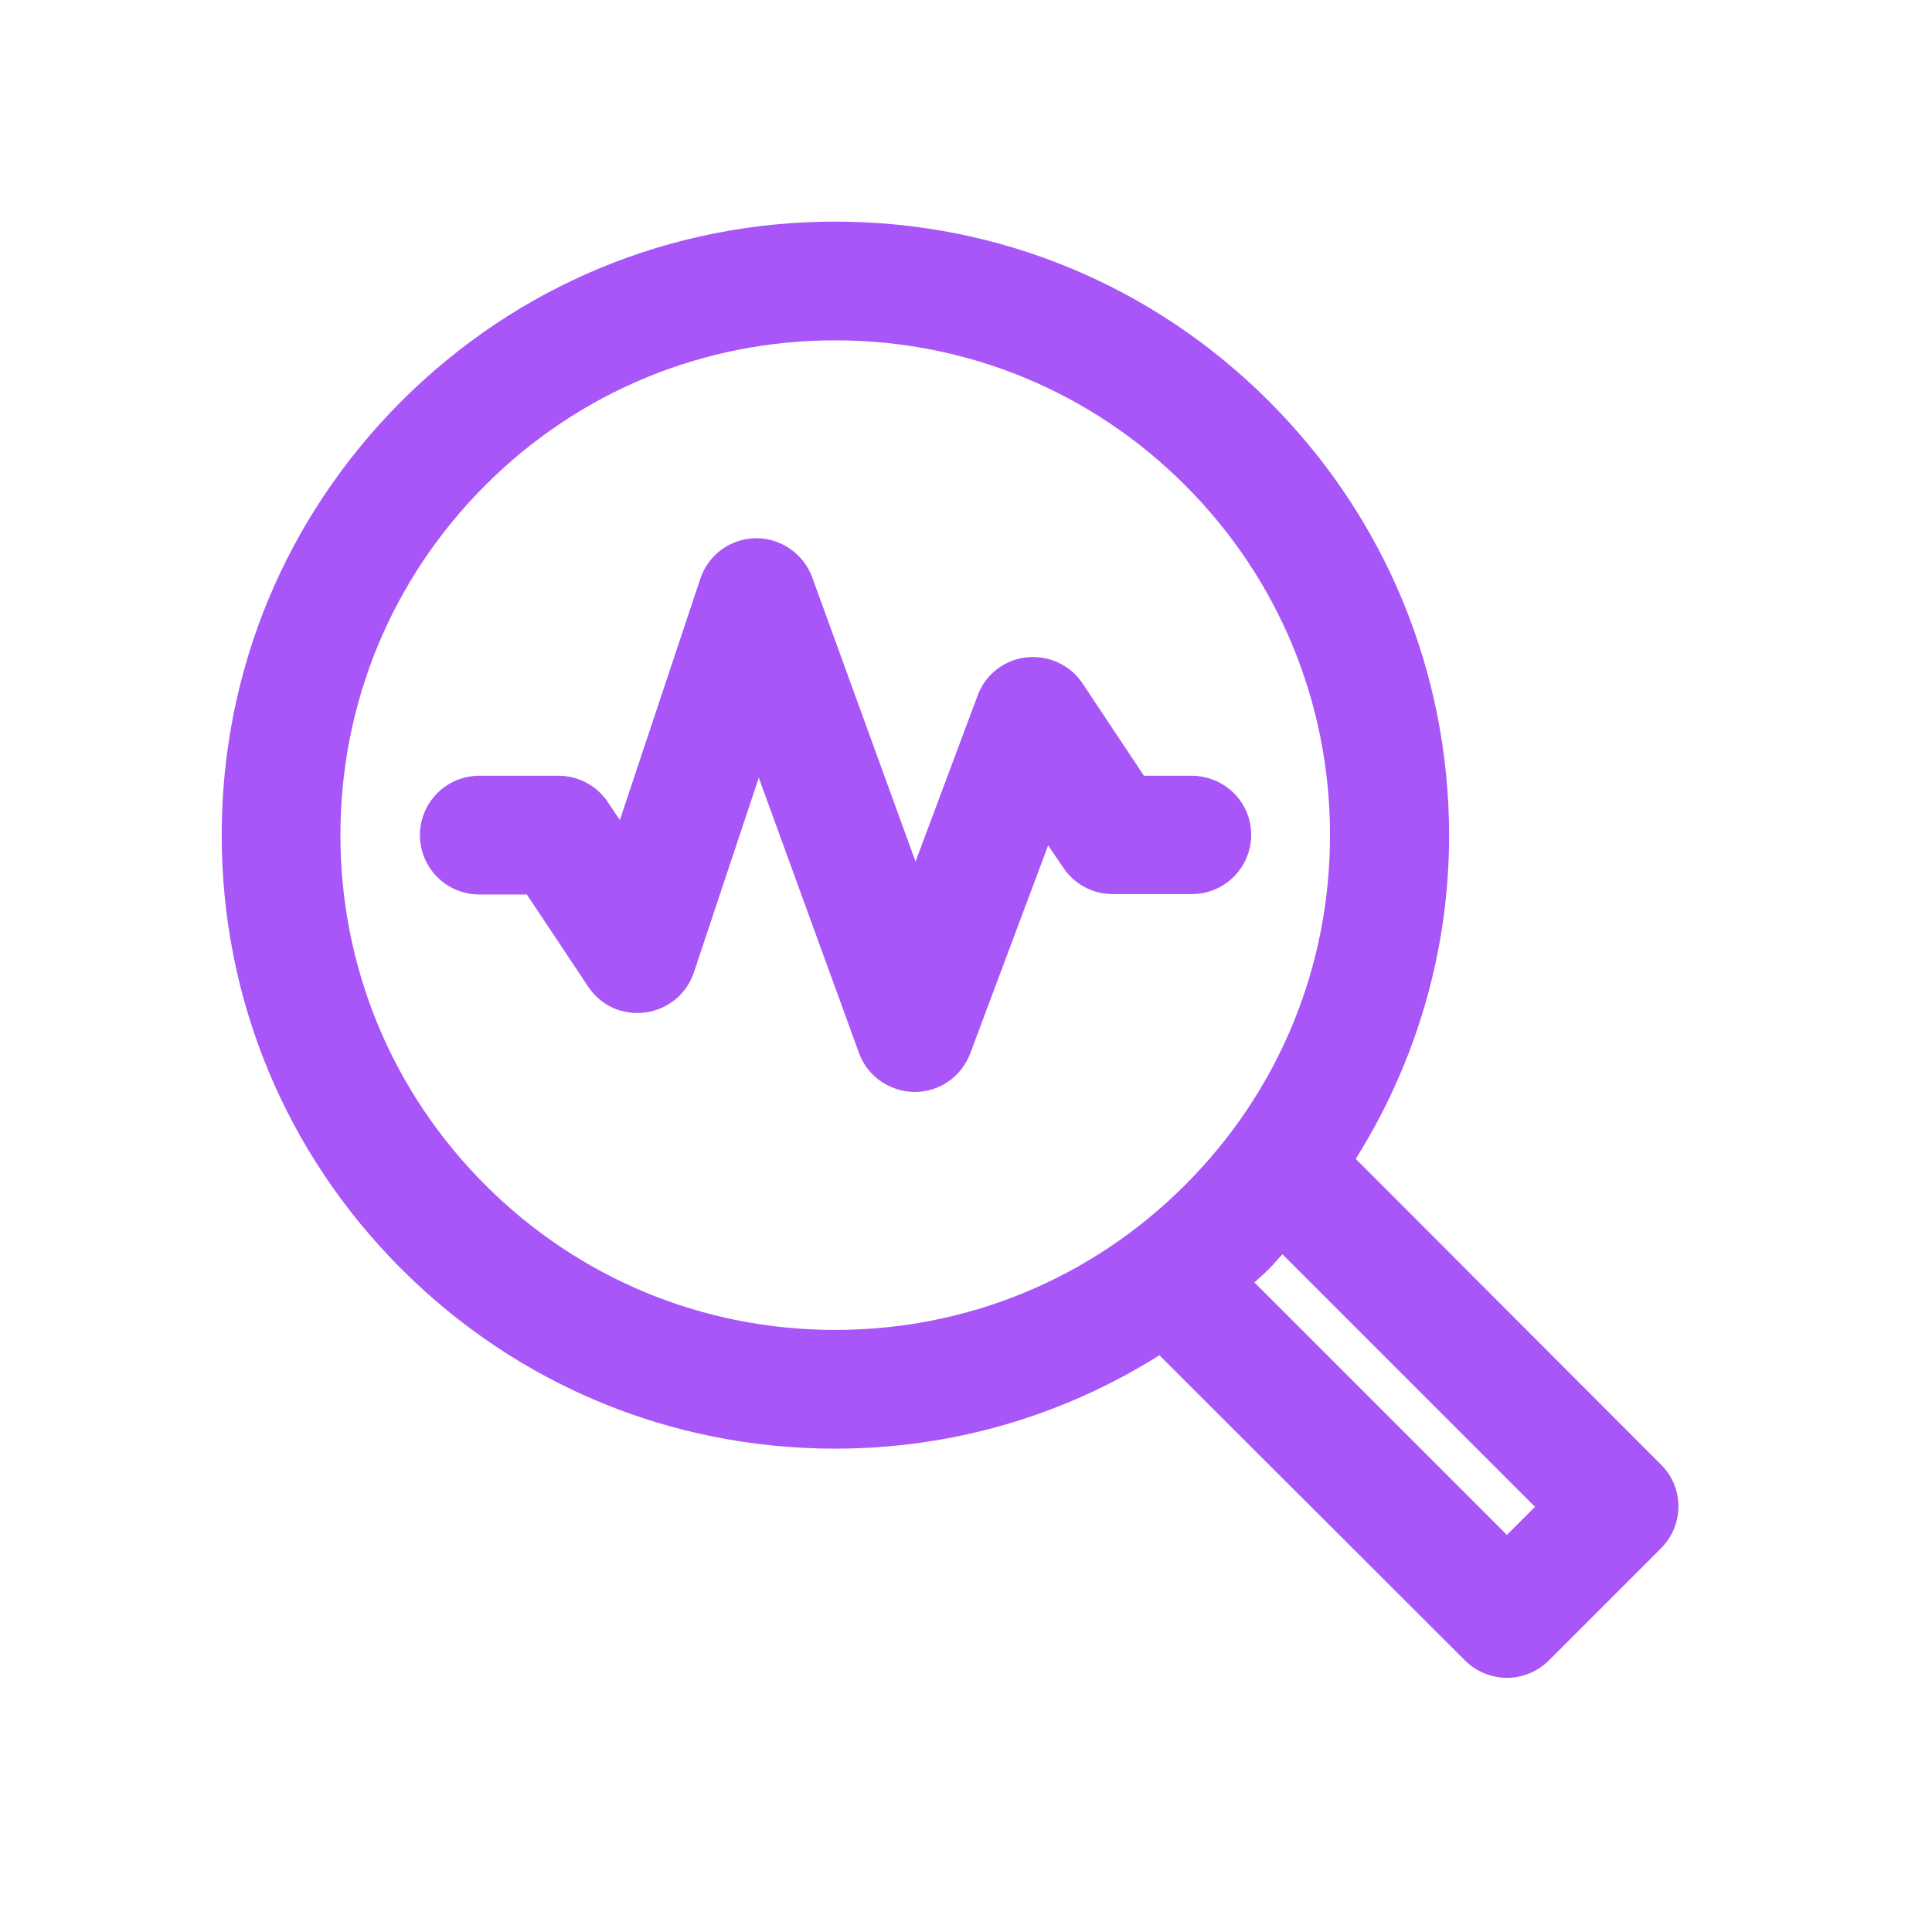 <svg width="44" height="44" viewBox="0 0 44 44" fill="none" xmlns="http://www.w3.org/2000/svg">
<path d="M28.901 9.139C26.26 6.498 22.753 5.047 19.021 5.047C15.289 5.047 11.783 6.498 9.141 9.139C6.5 11.781 5.049 15.287 5.049 19.02C5.049 22.752 6.5 26.258 9.141 28.899C11.783 31.541 15.289 32.992 19.021 32.992C21.681 32.992 24.214 32.244 26.404 30.865L33.364 37.815C33.625 38.076 33.977 38.212 34.319 38.212C34.662 38.212 35.013 38.076 35.275 37.815L37.826 35.264C38.358 34.732 38.358 33.876 37.826 33.353L30.876 26.393C32.255 24.194 33.003 21.661 33.003 19.011C32.994 15.287 31.543 11.781 28.901 9.139ZM19.021 30.288C16.011 30.288 13.18 29.116 11.053 26.988C8.925 24.861 7.753 22.03 7.753 19.02C7.753 16.009 8.925 13.178 11.053 11.051C13.18 8.923 16.011 7.751 19.021 7.751C22.032 7.751 24.863 8.923 26.99 11.051C29.118 13.178 30.29 16.009 30.29 19.02C30.29 22.03 29.118 24.861 26.99 26.988C24.863 29.116 22.032 30.288 19.021 30.288ZM34.959 34.317L34.319 34.957L28.568 29.206C28.676 29.107 28.793 29.008 28.901 28.899C29.01 28.791 29.1 28.674 29.208 28.566L34.959 34.317Z" fill="#A856F7"/>
<path d="M27.134 17.667H26.052L24.655 15.566C24.375 15.143 23.88 14.917 23.375 14.971C22.87 15.025 22.437 15.368 22.266 15.837L20.851 19.623L18.498 13.15C18.3 12.61 17.777 12.249 17.209 12.258C16.632 12.267 16.127 12.637 15.947 13.187L14.117 18.676L13.846 18.271C13.594 17.892 13.17 17.667 12.72 17.667H10.917C10.168 17.667 9.564 18.271 9.564 19.019C9.564 19.767 10.168 20.371 10.917 20.371H11.998L13.396 22.471C13.684 22.904 14.18 23.13 14.703 23.057C14.953 23.023 15.188 22.92 15.383 22.759C15.577 22.598 15.722 22.386 15.803 22.147L17.281 17.712L19.562 23.977C19.751 24.509 20.256 24.86 20.824 24.869H20.833C21.401 24.869 21.896 24.518 22.095 23.995L23.871 19.253L24.213 19.758C24.466 20.137 24.889 20.362 25.34 20.362H27.143C27.891 20.362 28.495 19.758 28.495 19.01C28.495 18.262 27.882 17.667 27.134 17.667Z" fill="#A856F7"/>
</svg>
